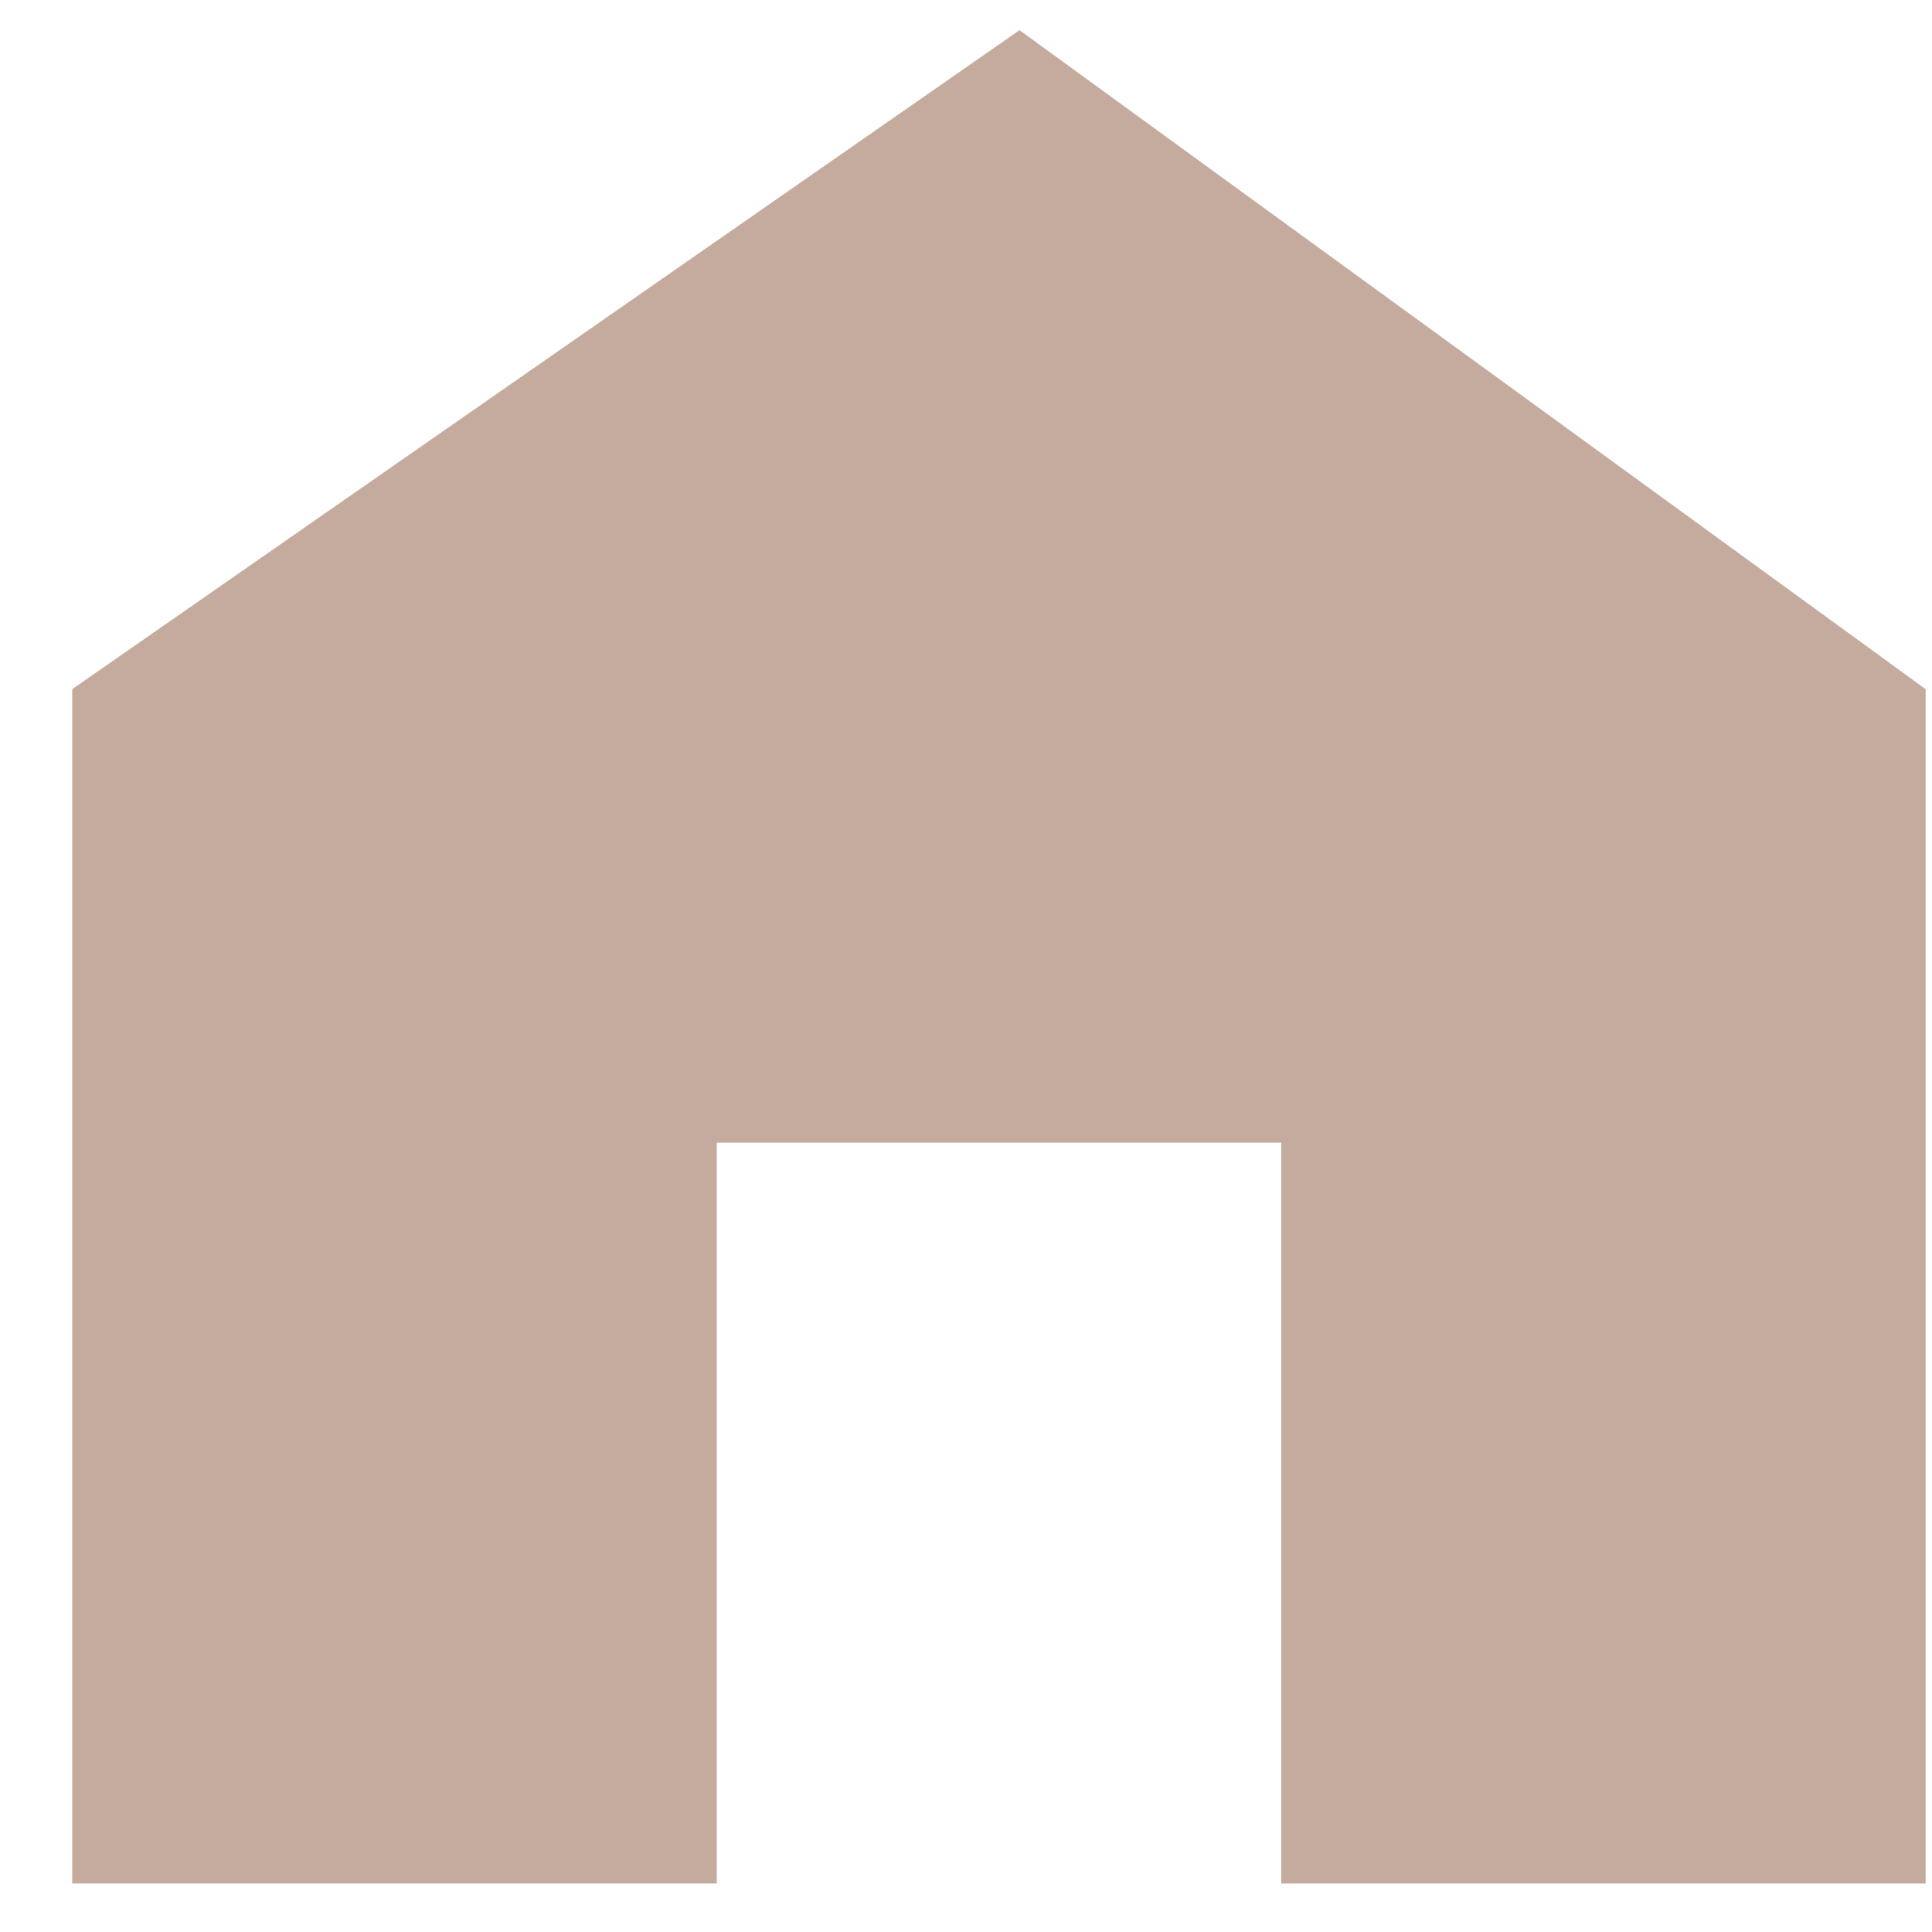 <svg width="21" height="21" viewBox="0 0 21 21" fill="none" xmlns="http://www.w3.org/2000/svg">
<path fill-rule="evenodd" clip-rule="evenodd" d="M0.785 7.491V20.473H7.791V12.42H13.927V20.473H20.931V7.491L11.082 0.328L0.785 7.491Z" fill="#C4AB9D"/>
</svg>

